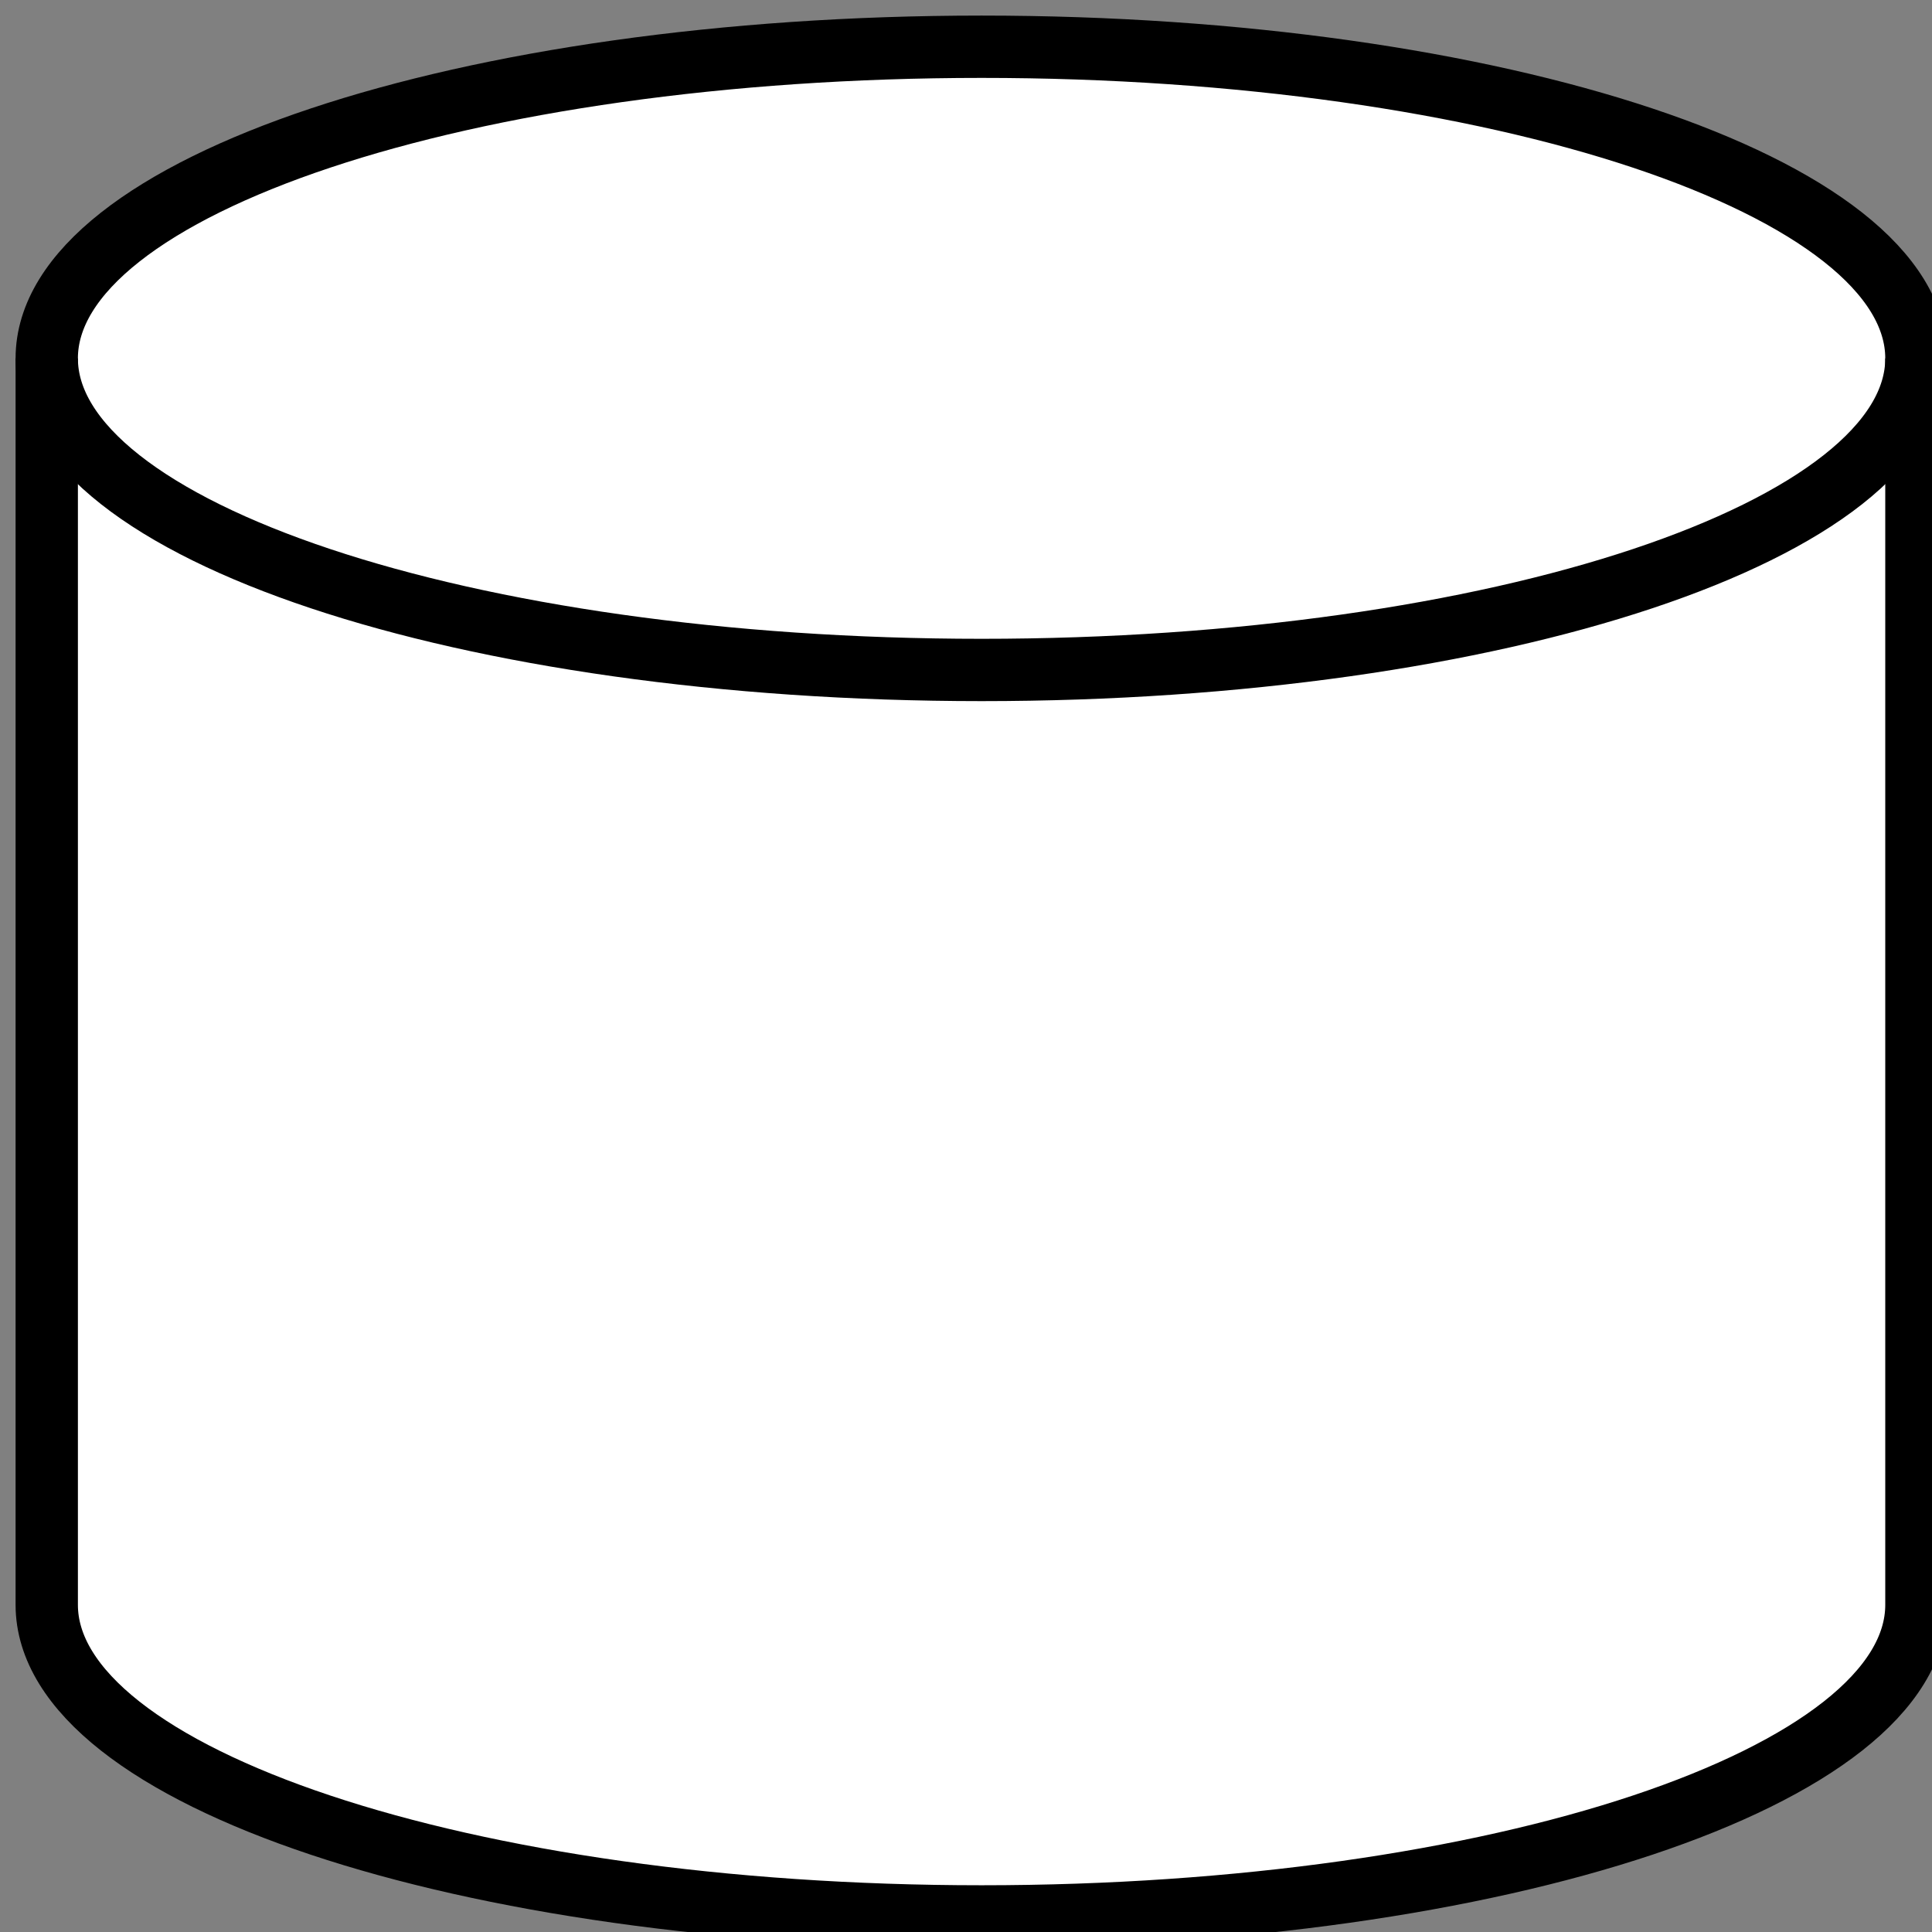 <!DOCTYPE svg PUBLIC "-//W3C//DTD SVG 1.1//EN" "http://www.w3.org/Graphics/SVG/1.1/DTD/svg11.dtd">
<svg xmlns="http://www.w3.org/2000/svg" xmlns:xlink="http://www.w3.org/1999/xlink" version="1.1" width="62px" height="62px" viewBox="-0.5 -0.5 62 62" content="&lt;mxfile modified=&quot;2019-02-17T10:32:46.181Z&quot; host=&quot;www.draw.io&quot; agent=&quot;Mozilla/5.0 (Macintosh; Intel Mac OS X 10_14_3) AppleWebKit/537.36 (KHTML, like Gecko) Chrome/71.0.358.98 Safari/537.36&quot; etag=&quot;6XMdzlznMoLCMSXVLoO_&quot; version=&quot;10.2.3&quot; type=&quot;google&quot;&gt;&lt;diagram id=&quot;2D9xDjz8IEuxq2xpBuGk&quot; name=&quot;Page-1&quot;&gt;jZLJTsMwEIafJkeqpC5dri0FLhUSFeKIhtiNLew6ONMsPD0OGSdNq0pcrPE3/3g2R2xj6icHudxZLnQ0jXkdsYdoOp3PmD9b0HRgtlx1IHOKdygZwF79CIIx0ZPiohgJ0VqNKh/D1B6PIsURA+dsNZYdrB5nzSETV2Cfgr6m74qjJJrE8eB4FiqTlHp5Tw4DQUygkMBtdYbYNmIbZy12lqk3QrezC3Pp4h5vePvCnDjifwLMLnn5WBSs5Ivy+61czZP09Y5eKUGfqGEqFpswgQKd/eqb92WvJRrtzcSbvqm81Zk6a9c/OWhbpRIcTjggfELhnetKKhT7HNJWWXmdZ5RXOBT1zYaSfkz+ewlrBLrGS0JA2EFzca+GRc0JybMVBQb0NbL+5WF63qABhuuwqD/f2W9n218=&lt;/diagram&gt;&lt;/mxfile&gt;" style="background-color: rgb(255, 255, 255);"><rect x="-0.5" y="-0.5" width="62" height="62" fill="#808080" stroke="none"/><defs/><g><path d="M 1 51 L 1 11 C 1 5.48 14.43 1 31 1 C 47.57 1 61 5.48 61 11 L 61 51 C 61 56.52 47.57 61 31 61 C 14.43 61 1 56.52 1 51 Z" fill="#ffffff" stroke="#000000" stroke-width="2" stroke-miterlimit="10" pointer-events="none"/><path d="M 1 11 C 1 16.52 14.43 21 31 21 C 47.57 21 61 16.52 61 11" fill="none" stroke="#000000" stroke-width="2" stroke-miterlimit="10" pointer-events="none"/></g></svg>